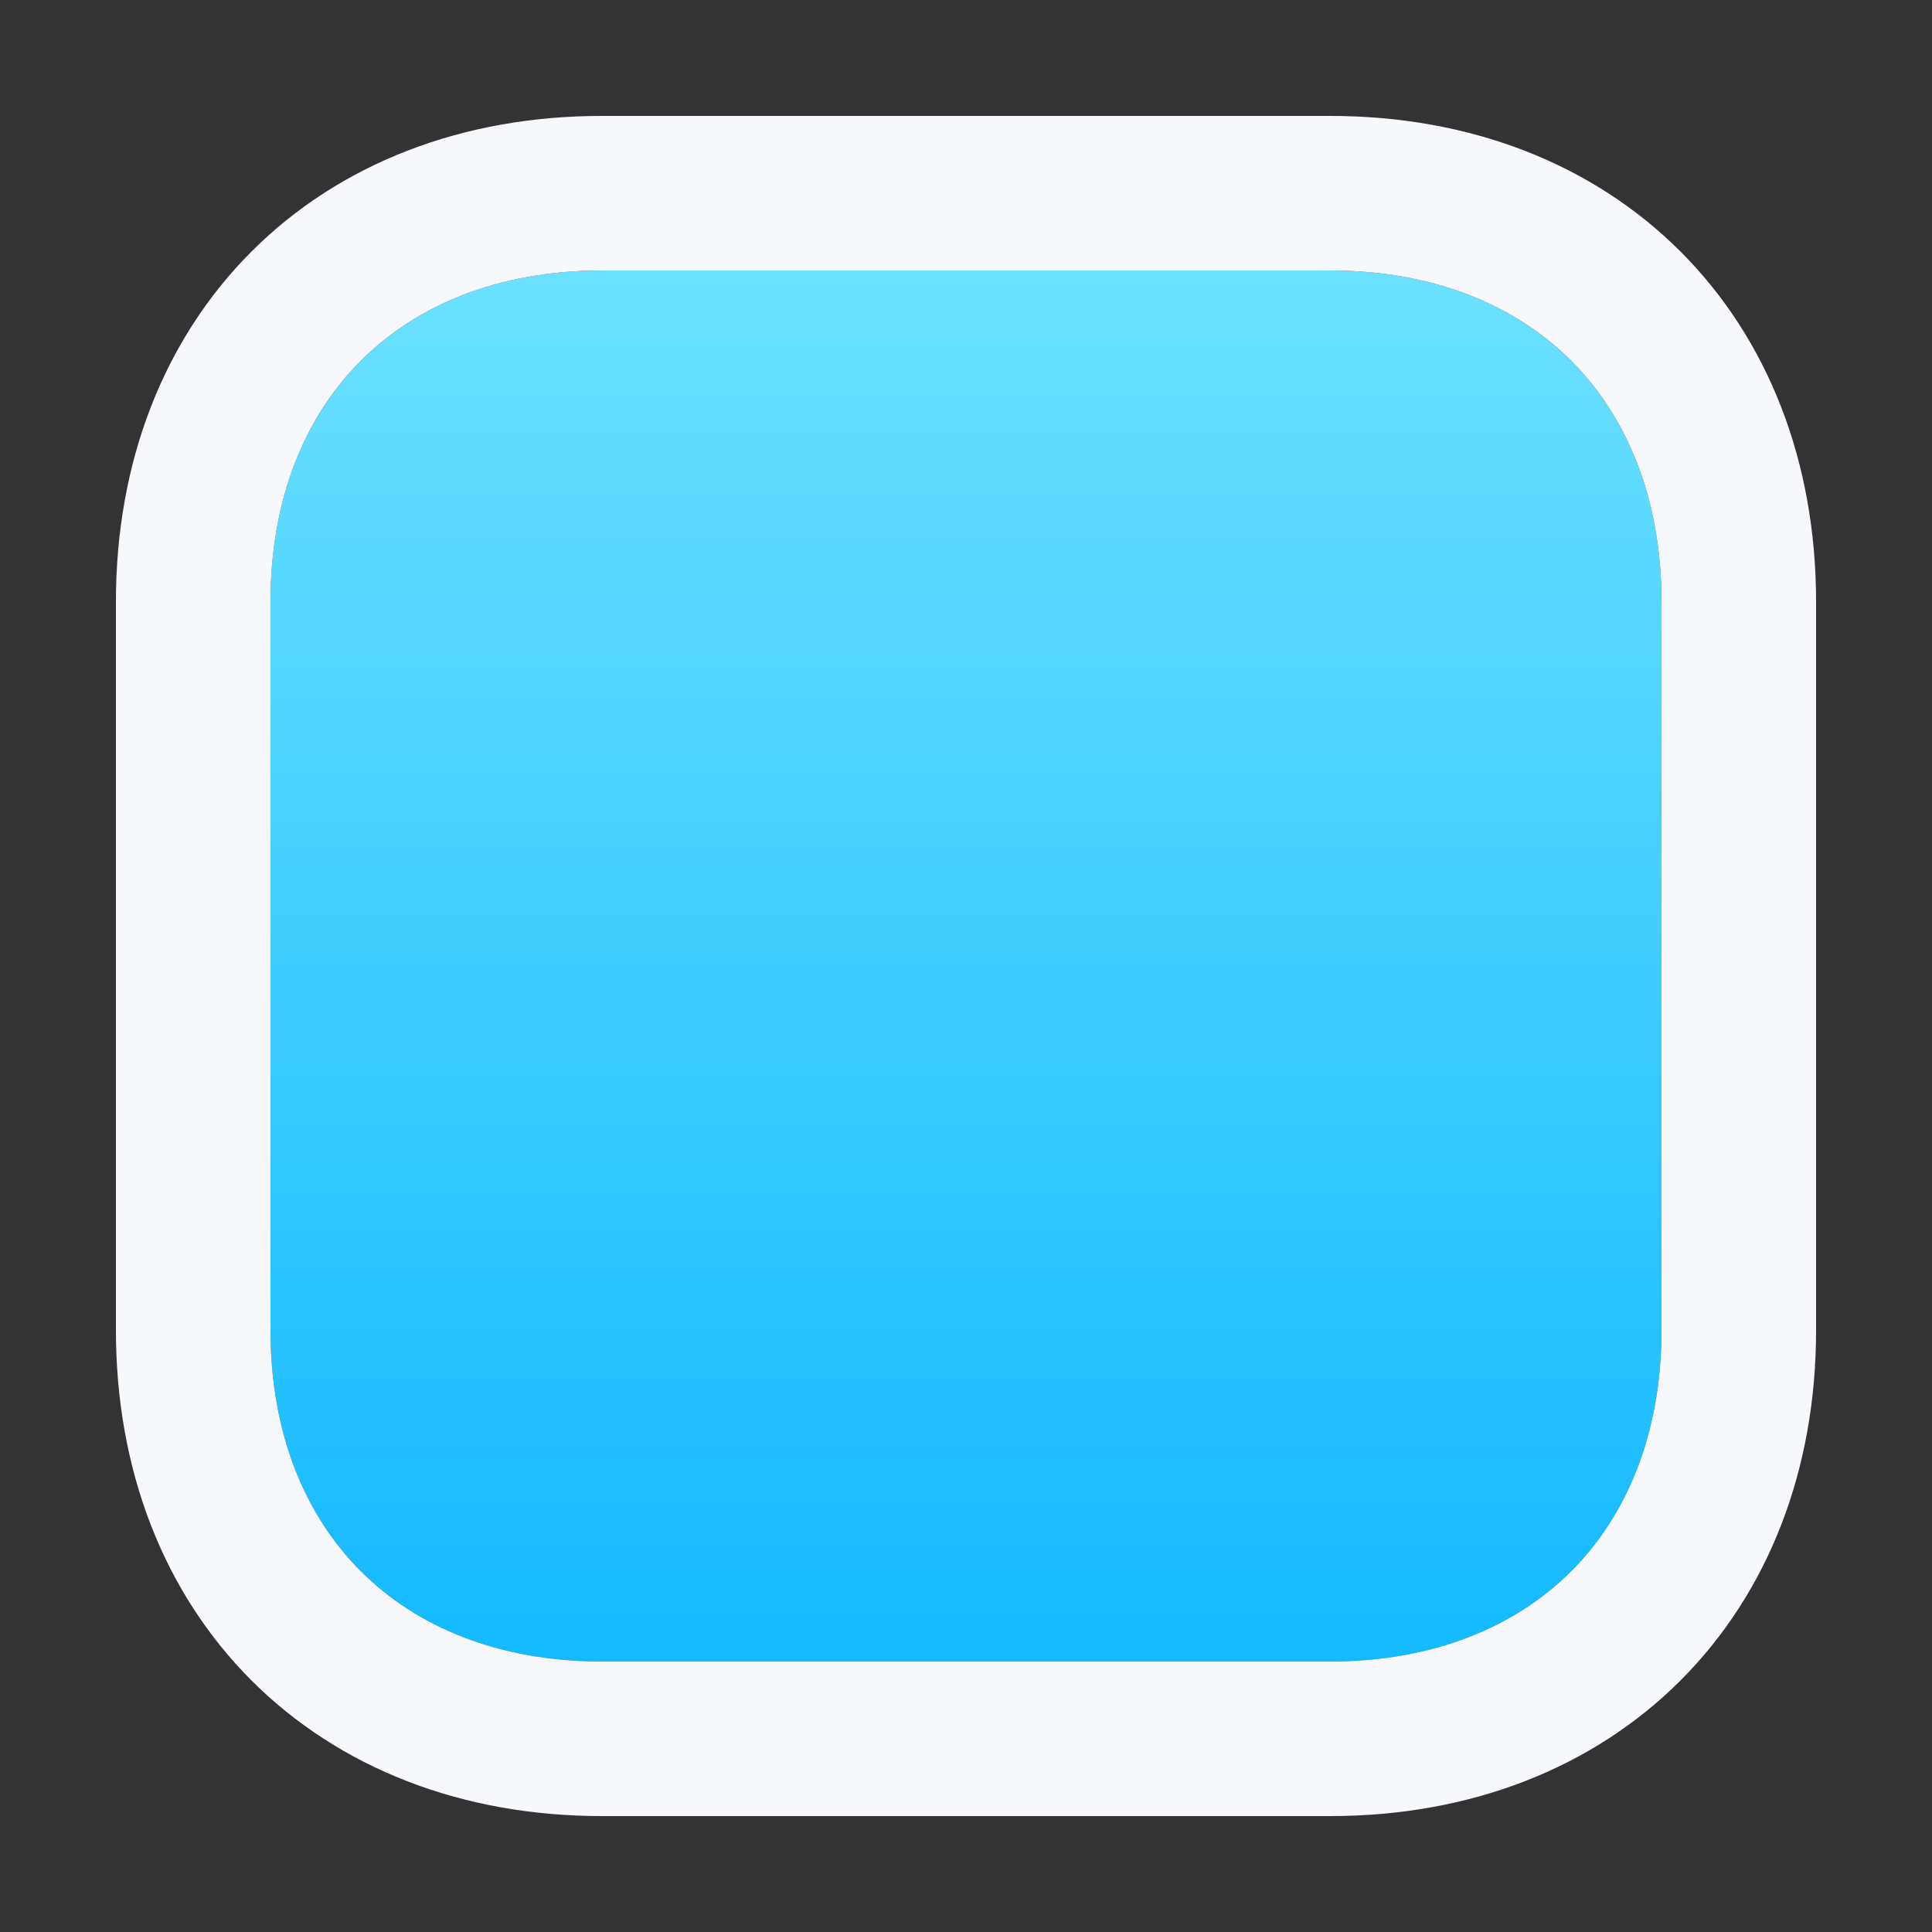 <?xml version="1.0" encoding="UTF-8"?>
<svg width="50px" height="50px" viewBox="0 0 50 50" version="1.1" xmlns="http://www.w3.org/2000/svg" xmlns:xlink="http://www.w3.org/1999/xlink">
    <rect x="0" y="0" width="50" height="50" fill="#333333" stroke="none"/>
    <!-- Generator: Sketch 46.2 (44496) - http://www.bohemiancoding.com/sketch -->
    <title>icon-generic-application-small-border-6</title>
    <desc>Created with Sketch.</desc>
    <defs>
        <linearGradient x1="50%" y1="0%" x2="50%" y2="100%" id="linearGradient-1">
            <stop stop-color="#6CE1FF" offset="0%"></stop>
            <stop stop-color="#13B9FF" offset="100%"></stop>
        </linearGradient>
        <path d="M34.422,7 C39.625,7 43,10.375 43,15.578 L43,34.422 C43,39.625 39.625,43 34.422,43 L15.578,43 C10.375,43 7,39.625 7,34.422 L7,15.578 C7,10.375 10.375,7 15.578,7 L34.422,7 Z" id="path-2"></path>
    </defs>
    <g id="Page-1" stroke="none" stroke-width="1" fill="none" fill-rule="evenodd">
        <g id="small-application-copy-7">
            <use fill="url(#linearGradient-1)" fill-rule="evenodd" xlink:href="#path-2"></use>
            <path stroke="#F6F8FC" stroke-width="4" d="M34.422,5 C40.73,5 45,9.27 45,15.578 L45,34.422 C45,40.73 40.73,45 34.422,45 L15.578,45 C9.27,45 5,40.73 5,34.422 L5,15.578 C5,9.27 9.27,5 15.578,5 L34.422,5 Z"></path>
        </g>
    </g>
</svg>